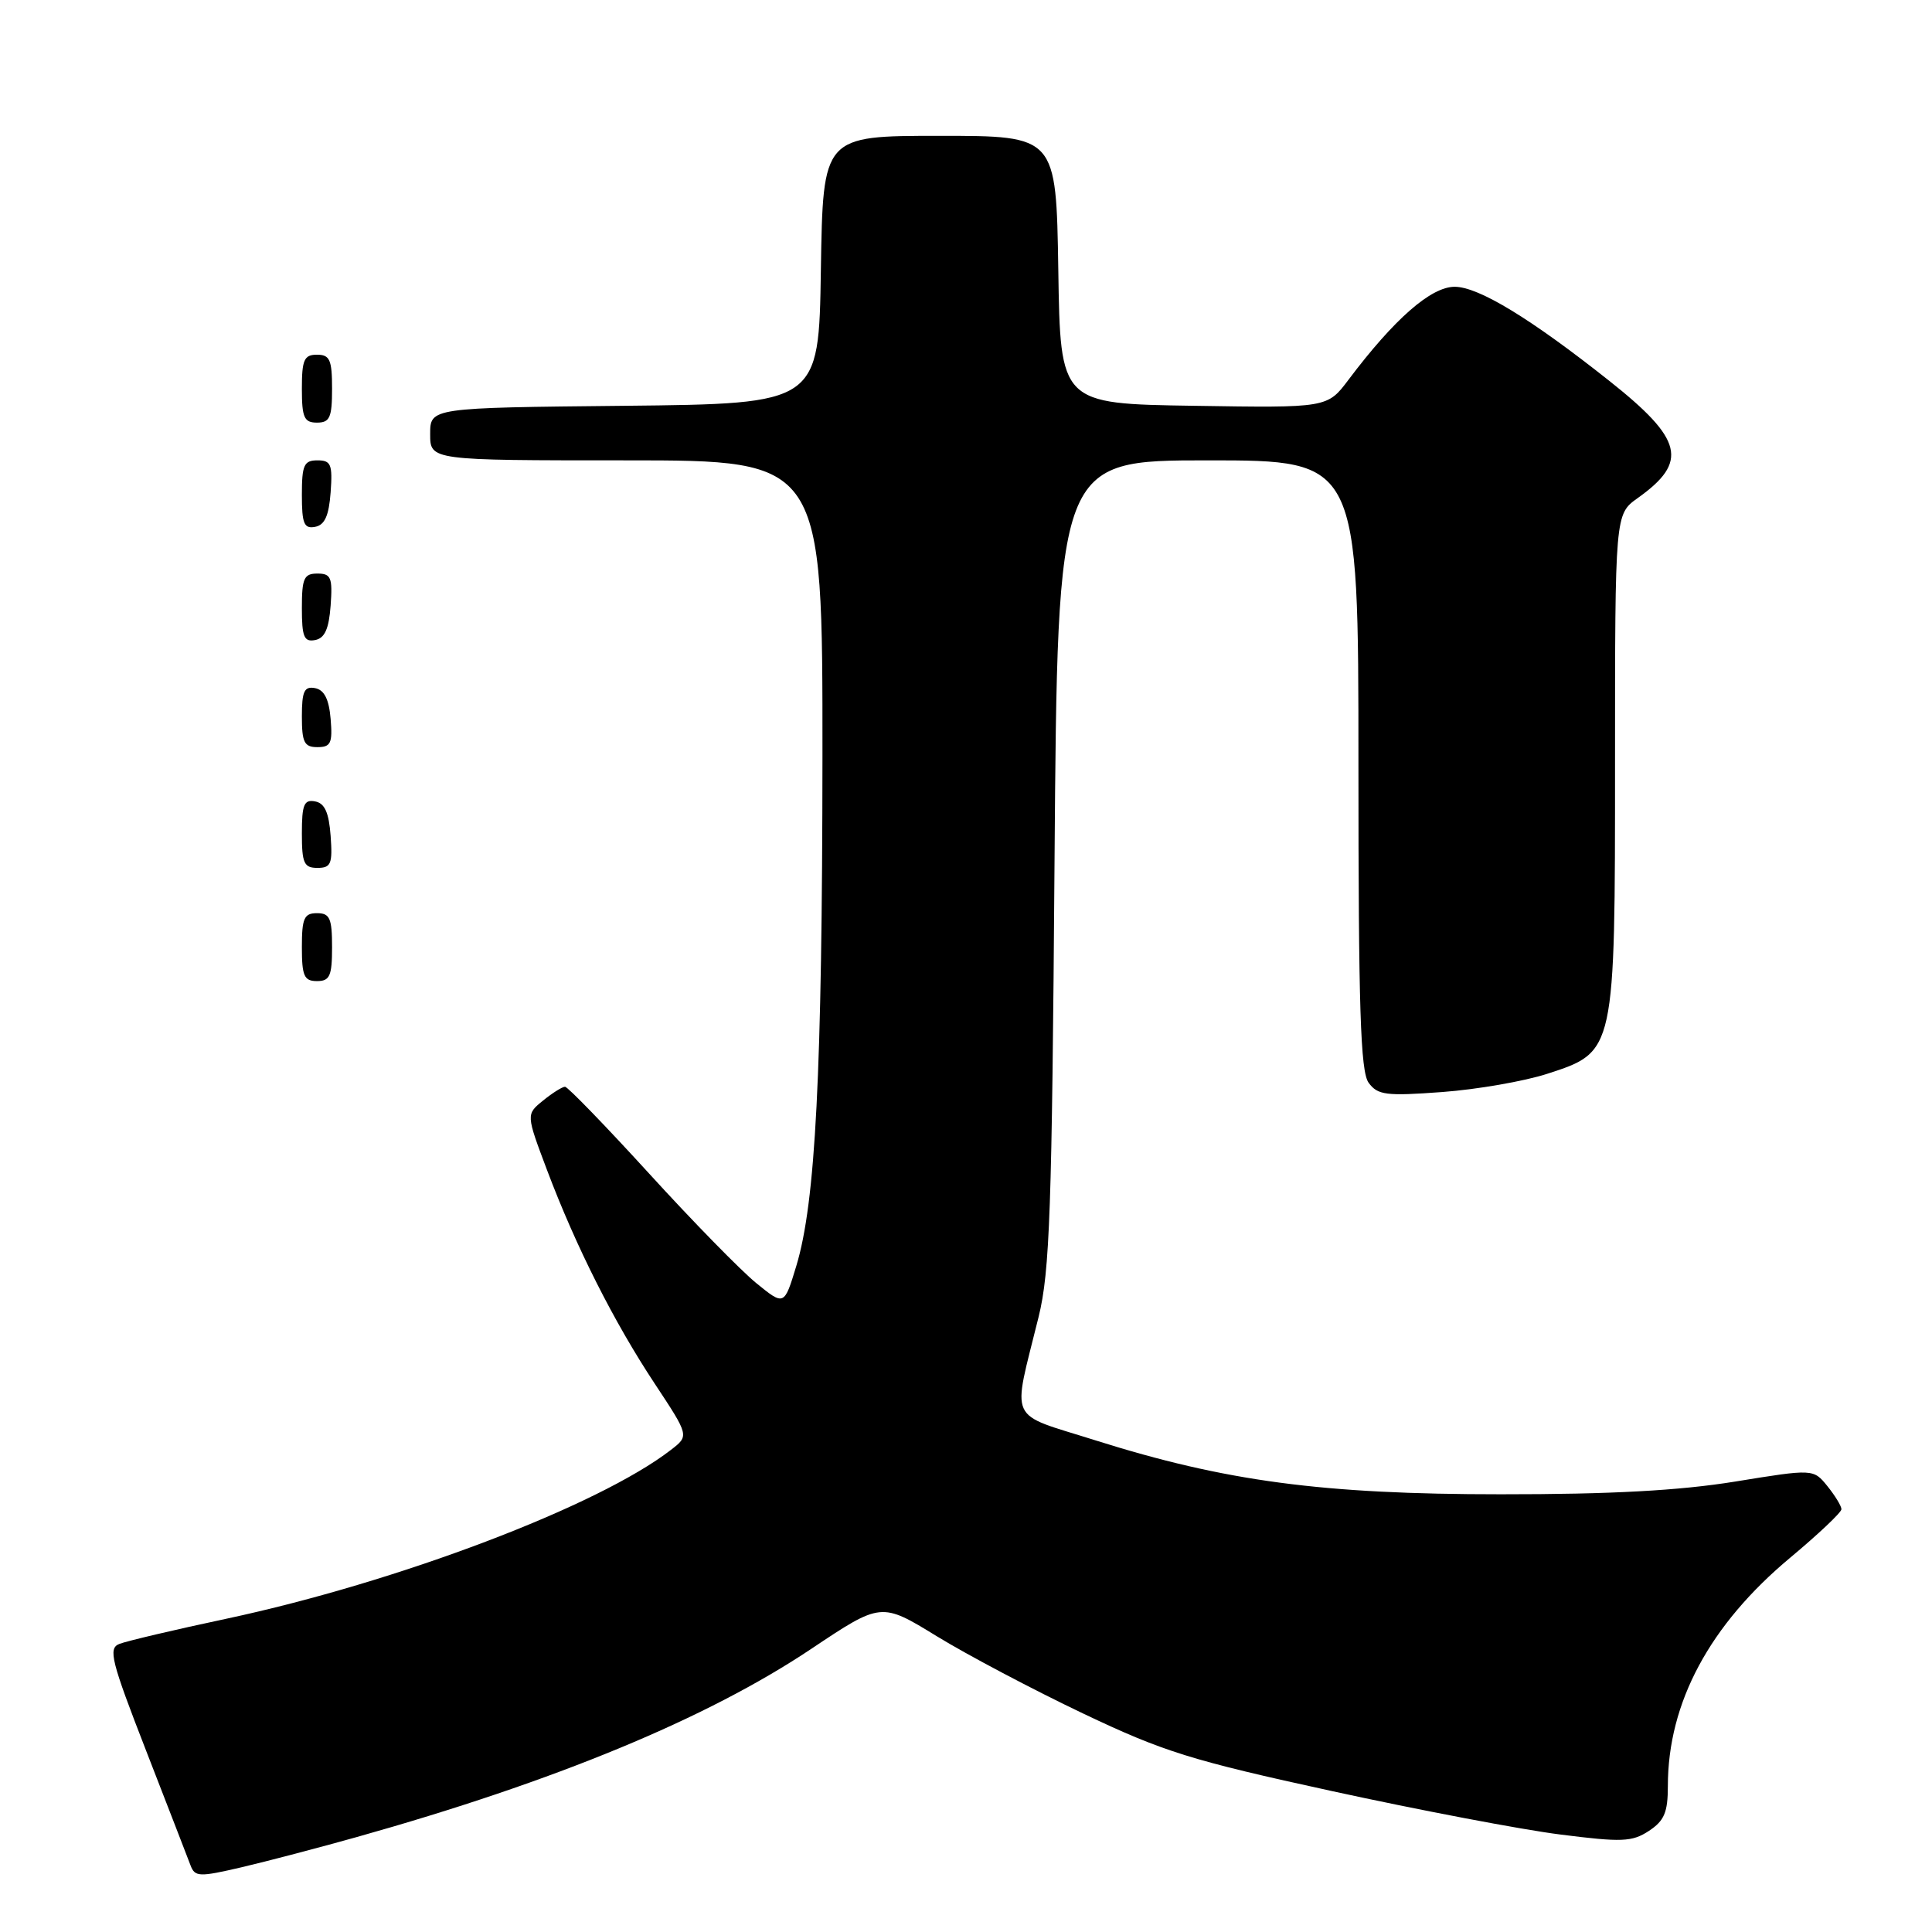 <?xml version="1.0" encoding="UTF-8" standalone="no"?>
<!DOCTYPE svg PUBLIC "-//W3C//DTD SVG 1.1//EN" "http://www.w3.org/Graphics/SVG/1.1/DTD/svg11.dtd" >
<svg xmlns="http://www.w3.org/2000/svg" xmlns:xlink="http://www.w3.org/1999/xlink" version="1.1" viewBox="0 0 256 256">
 <g >
 <path fill="currentColor"
d=" M 47.27 243.42 C 73.62 236.02 93.70 227.70 107.47 218.50 C 116.76 212.29 116.76 212.29 124.13 216.81 C 128.18 219.29 136.90 223.90 143.50 227.04 C 154.17 232.12 157.83 233.26 176.50 237.33 C 188.05 239.85 201.65 242.44 206.73 243.08 C 214.90 244.12 216.25 244.07 218.48 242.61 C 220.53 241.26 221.00 240.15 221.00 236.66 C 221.00 225.62 226.53 215.30 237.25 206.37 C 240.96 203.27 244.00 200.40 244.00 199.98 C 244.00 199.56 243.16 198.19 242.14 196.92 C 240.28 194.63 240.28 194.63 229.89 196.32 C 222.53 197.51 213.48 198.01 198.85 198.00 C 175.23 198.00 162.34 196.28 145.14 190.85 C 133.35 187.12 134.11 188.77 137.62 174.50 C 139.11 168.44 139.39 160.35 139.73 114.25 C 140.13 61.00 140.13 61.00 160.06 61.00 C 180.00 61.00 180.00 61.00 180.00 101.31 C 180.00 133.61 180.27 141.99 181.35 143.47 C 182.55 145.11 183.66 145.25 191.10 144.70 C 195.72 144.36 201.97 143.27 205.00 142.29 C 214.04 139.35 214.00 139.54 214.00 100.82 C 214.00 68.14 214.00 68.14 217.00 66.00 C 223.76 61.19 223.04 58.23 213.22 50.45 C 202.83 42.21 195.91 38.00 192.75 38.00 C 189.61 38.00 184.75 42.26 178.69 50.31 C 175.88 54.05 175.88 54.05 158.19 53.77 C 140.50 53.50 140.50 53.50 140.23 35.75 C 139.95 18.00 139.95 18.00 124.50 18.00 C 109.05 18.00 109.05 18.00 108.77 35.75 C 108.50 53.50 108.50 53.50 82.75 53.77 C 57.00 54.03 57.00 54.03 57.00 57.52 C 57.00 61.00 57.00 61.00 83.00 61.00 C 109.00 61.00 109.00 61.00 108.98 100.25 C 108.95 142.17 108.07 159.33 105.51 167.76 C 103.91 173.03 103.91 173.03 100.21 170.02 C 98.17 168.36 91.78 161.83 86.01 155.50 C 80.24 149.18 75.22 144.00 74.87 144.00 C 74.51 144.00 73.20 144.82 71.96 145.83 C 69.70 147.66 69.70 147.66 72.50 155.08 C 76.32 165.20 81.34 175.16 86.78 183.38 C 91.32 190.25 91.32 190.25 88.91 192.11 C 79.31 199.55 52.74 209.63 30.00 214.49 C 23.12 215.95 16.74 217.46 15.81 217.83 C 14.31 218.42 14.72 220.05 19.37 232.00 C 22.26 239.43 24.90 246.25 25.25 247.18 C 25.83 248.71 26.40 248.73 32.02 247.42 C 35.39 246.63 42.25 244.83 47.27 243.42 Z  M 44.00 125.50 C 44.00 121.67 43.70 121.00 42.00 121.00 C 40.30 121.00 40.00 121.67 40.00 125.50 C 40.00 129.33 40.30 130.00 42.00 130.00 C 43.70 130.00 44.00 129.33 44.00 125.50 Z  M 43.81 110.76 C 43.58 107.66 43.03 106.43 41.75 106.19 C 40.29 105.91 40.00 106.61 40.00 110.43 C 40.00 114.38 40.28 115.00 42.06 115.00 C 43.86 115.00 44.08 114.47 43.81 110.76 Z  M 43.81 95.26 C 43.59 92.64 42.97 91.42 41.75 91.18 C 40.32 90.91 40.00 91.59 40.00 94.93 C 40.00 98.37 40.32 99.00 42.06 99.00 C 43.83 99.00 44.08 98.47 43.81 95.26 Z  M 43.81 80.24 C 44.08 76.53 43.86 76.00 42.06 76.00 C 40.28 76.00 40.00 76.62 40.00 80.57 C 40.00 84.39 40.29 85.09 41.75 84.81 C 43.03 84.57 43.58 83.34 43.81 80.24 Z  M 43.81 65.24 C 44.08 61.53 43.86 61.00 42.06 61.00 C 40.28 61.00 40.00 61.62 40.00 65.57 C 40.00 69.39 40.29 70.09 41.75 69.81 C 43.03 69.57 43.58 68.34 43.81 65.24 Z  M 44.00 51.50 C 44.00 47.67 43.70 47.00 42.00 47.00 C 40.30 47.00 40.00 47.67 40.00 51.50 C 40.00 55.33 40.30 56.00 42.00 56.00 C 43.70 56.00 44.00 55.33 44.00 51.50 Z "/>
</g>
</svg>
